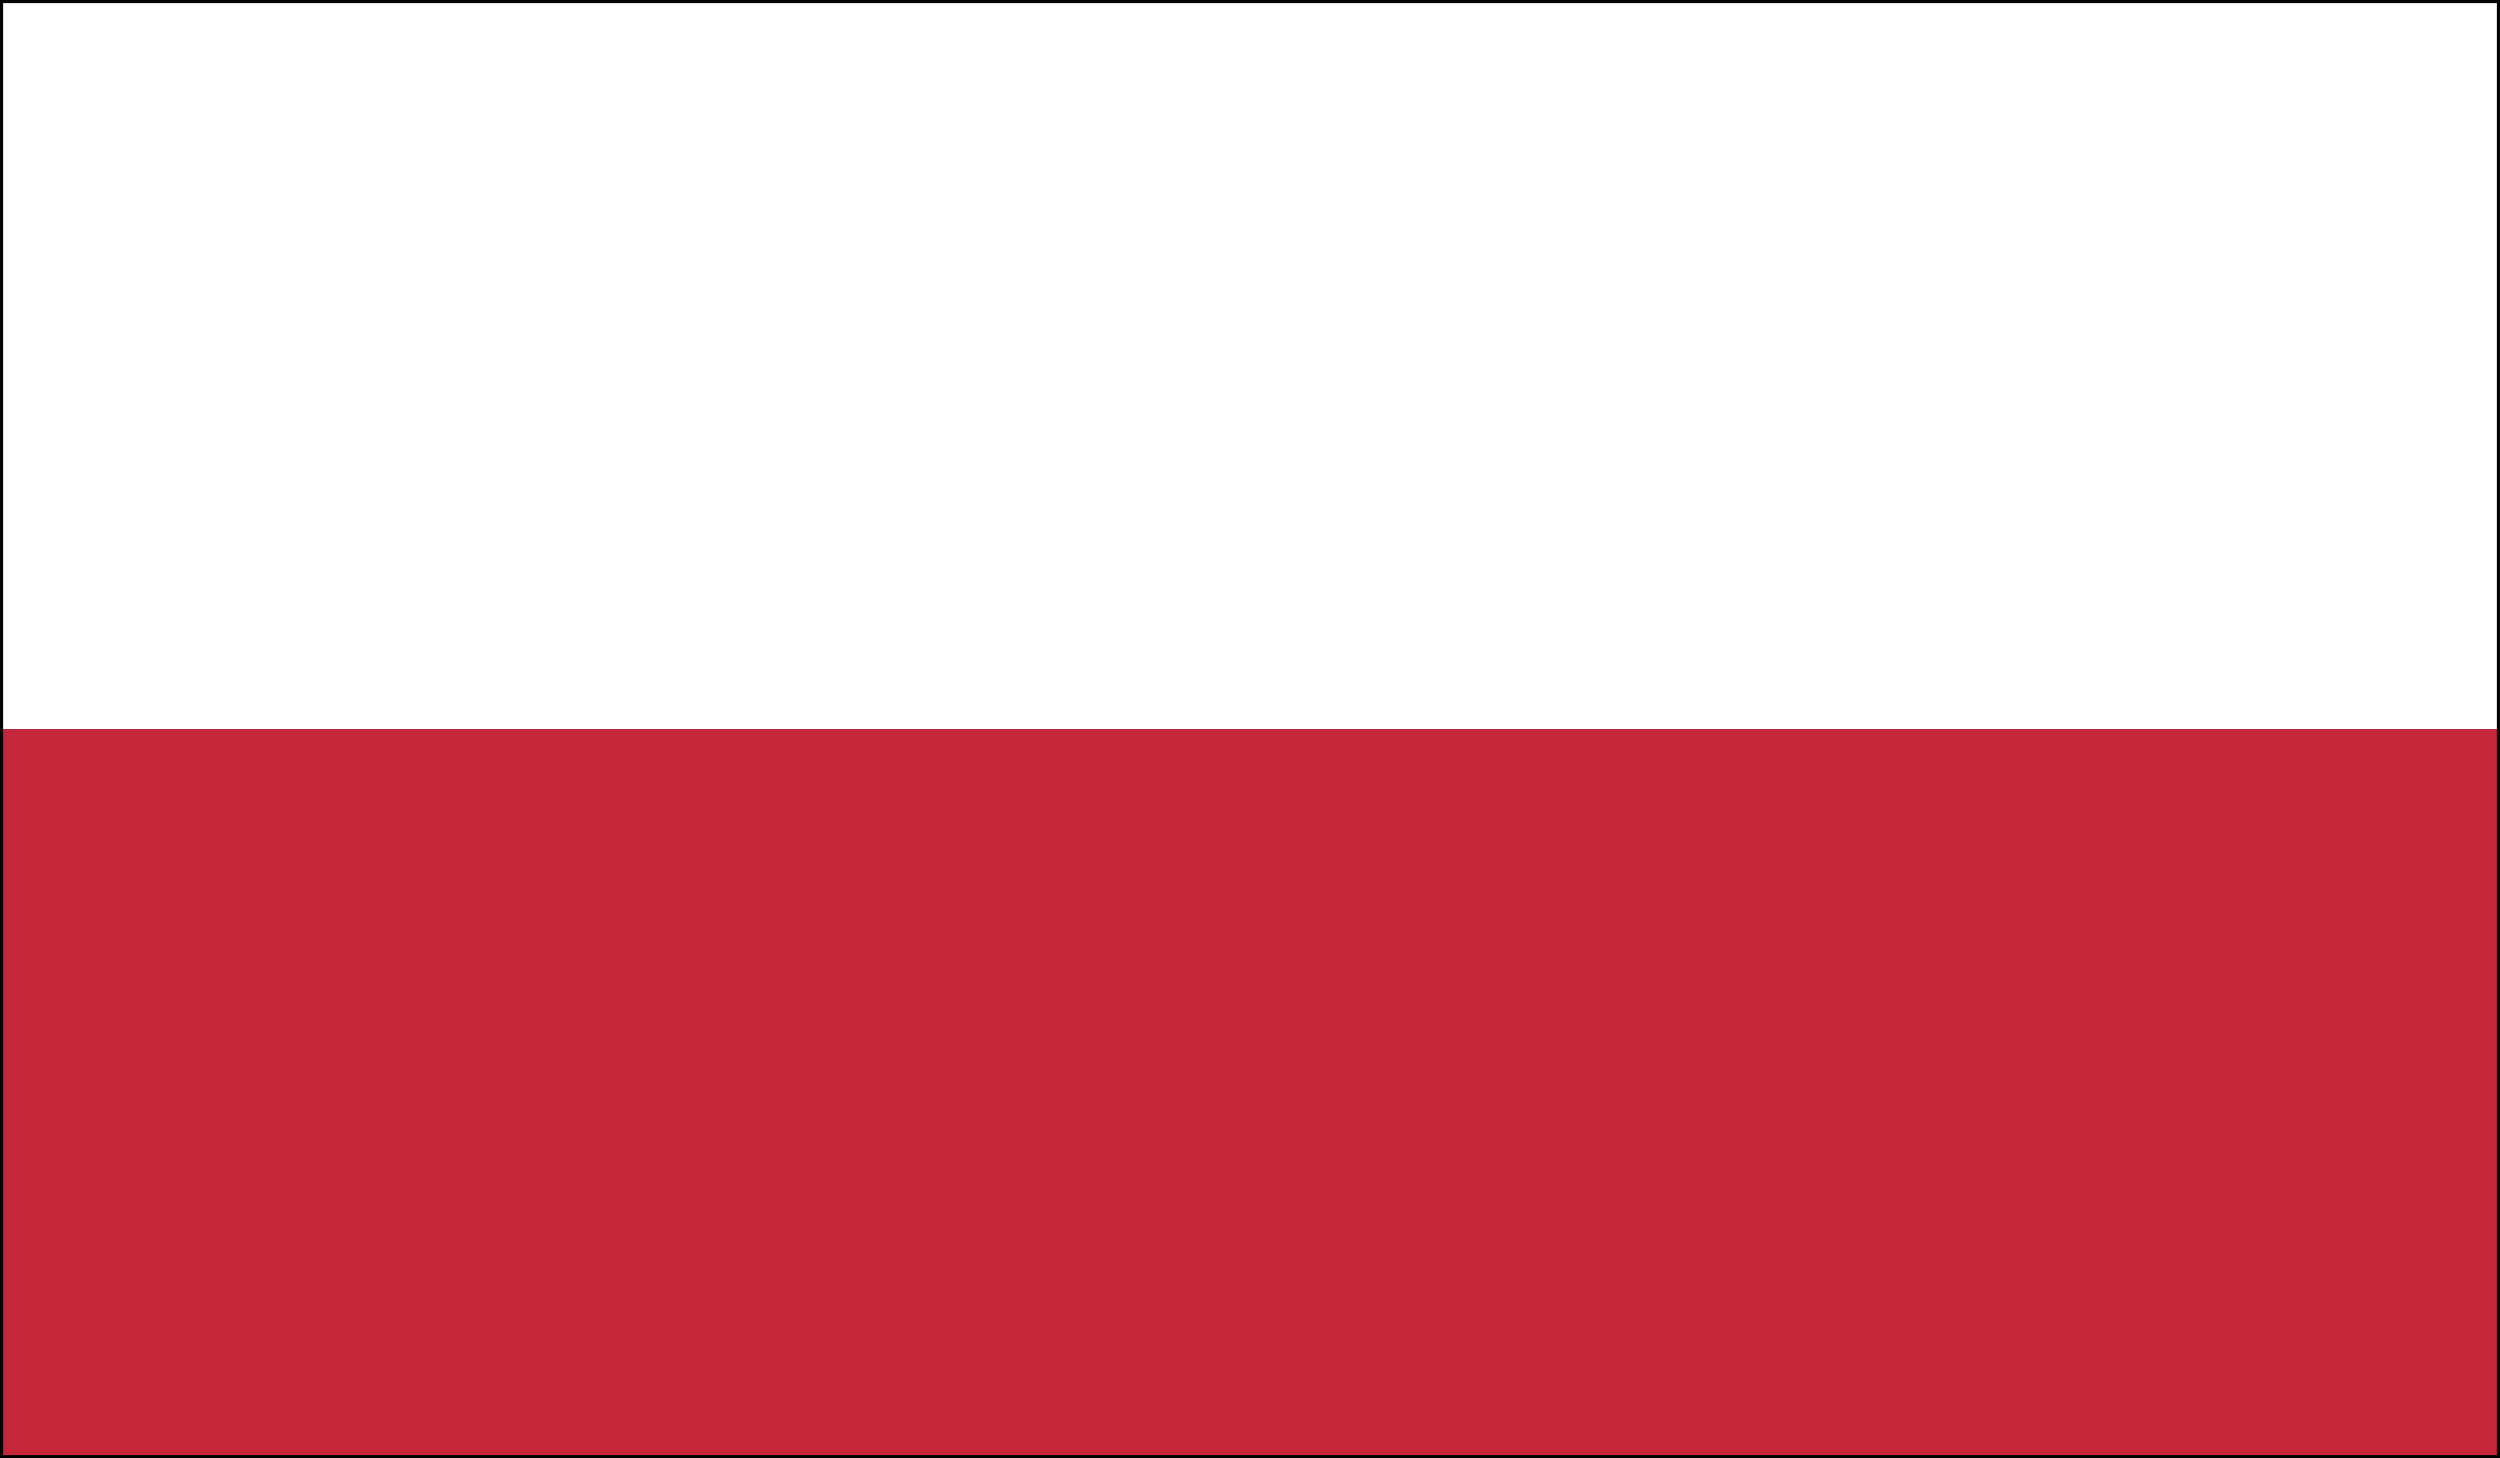 <?xml version="1.0" encoding="utf-8"?>
<!-- Generator: Adobe Illustrator 16.0.0, SVG Export Plug-In . SVG Version: 6.00 Build 0)  -->
<!DOCTYPE svg PUBLIC "-//W3C//DTD SVG 1.1//EN" "http://www.w3.org/Graphics/SVG/1.1/DTD/svg11.dtd">
<svg version="1.1" id="Warstwa_1" xmlns="http://www.w3.org/2000/svg" xmlns:xlink="http://www.w3.org/1999/xlink" x="0px" y="0px"
	 width="100px" height="58.33px" viewBox="0 0 100 58.33" enable-background="new 0 0 100 58.33" xml:space="preserve">
<rect x="0" y="0" width="100" height="58.33" fill="#333333" stroke="none"/>
<g>
	<g id="POLAND_3_">
		<g>
			<g>
				<defs>
					<rect id="SVGID_1_" width="100" height="58.33"/>
				</defs>
				<clipPath id="SVGID_2_">
					<use xlink:href="#SVGID_1_"  overflow="visible"/>
				</clipPath>
				<rect clip-path="url(#SVGID_2_)" fill="#FFFFFF" width="100" height="29.167"/>
				<rect y="29.167" clip-path="url(#SVGID_2_)" fill="#C52639" width="100" height="29.163"/>
			</g>
		</g>
	</g>
	<rect fill="none" stroke="#000000" stroke-width="0.25" stroke-miterlimit="10" width="100" height="58.33"/>
</g>
</svg>
